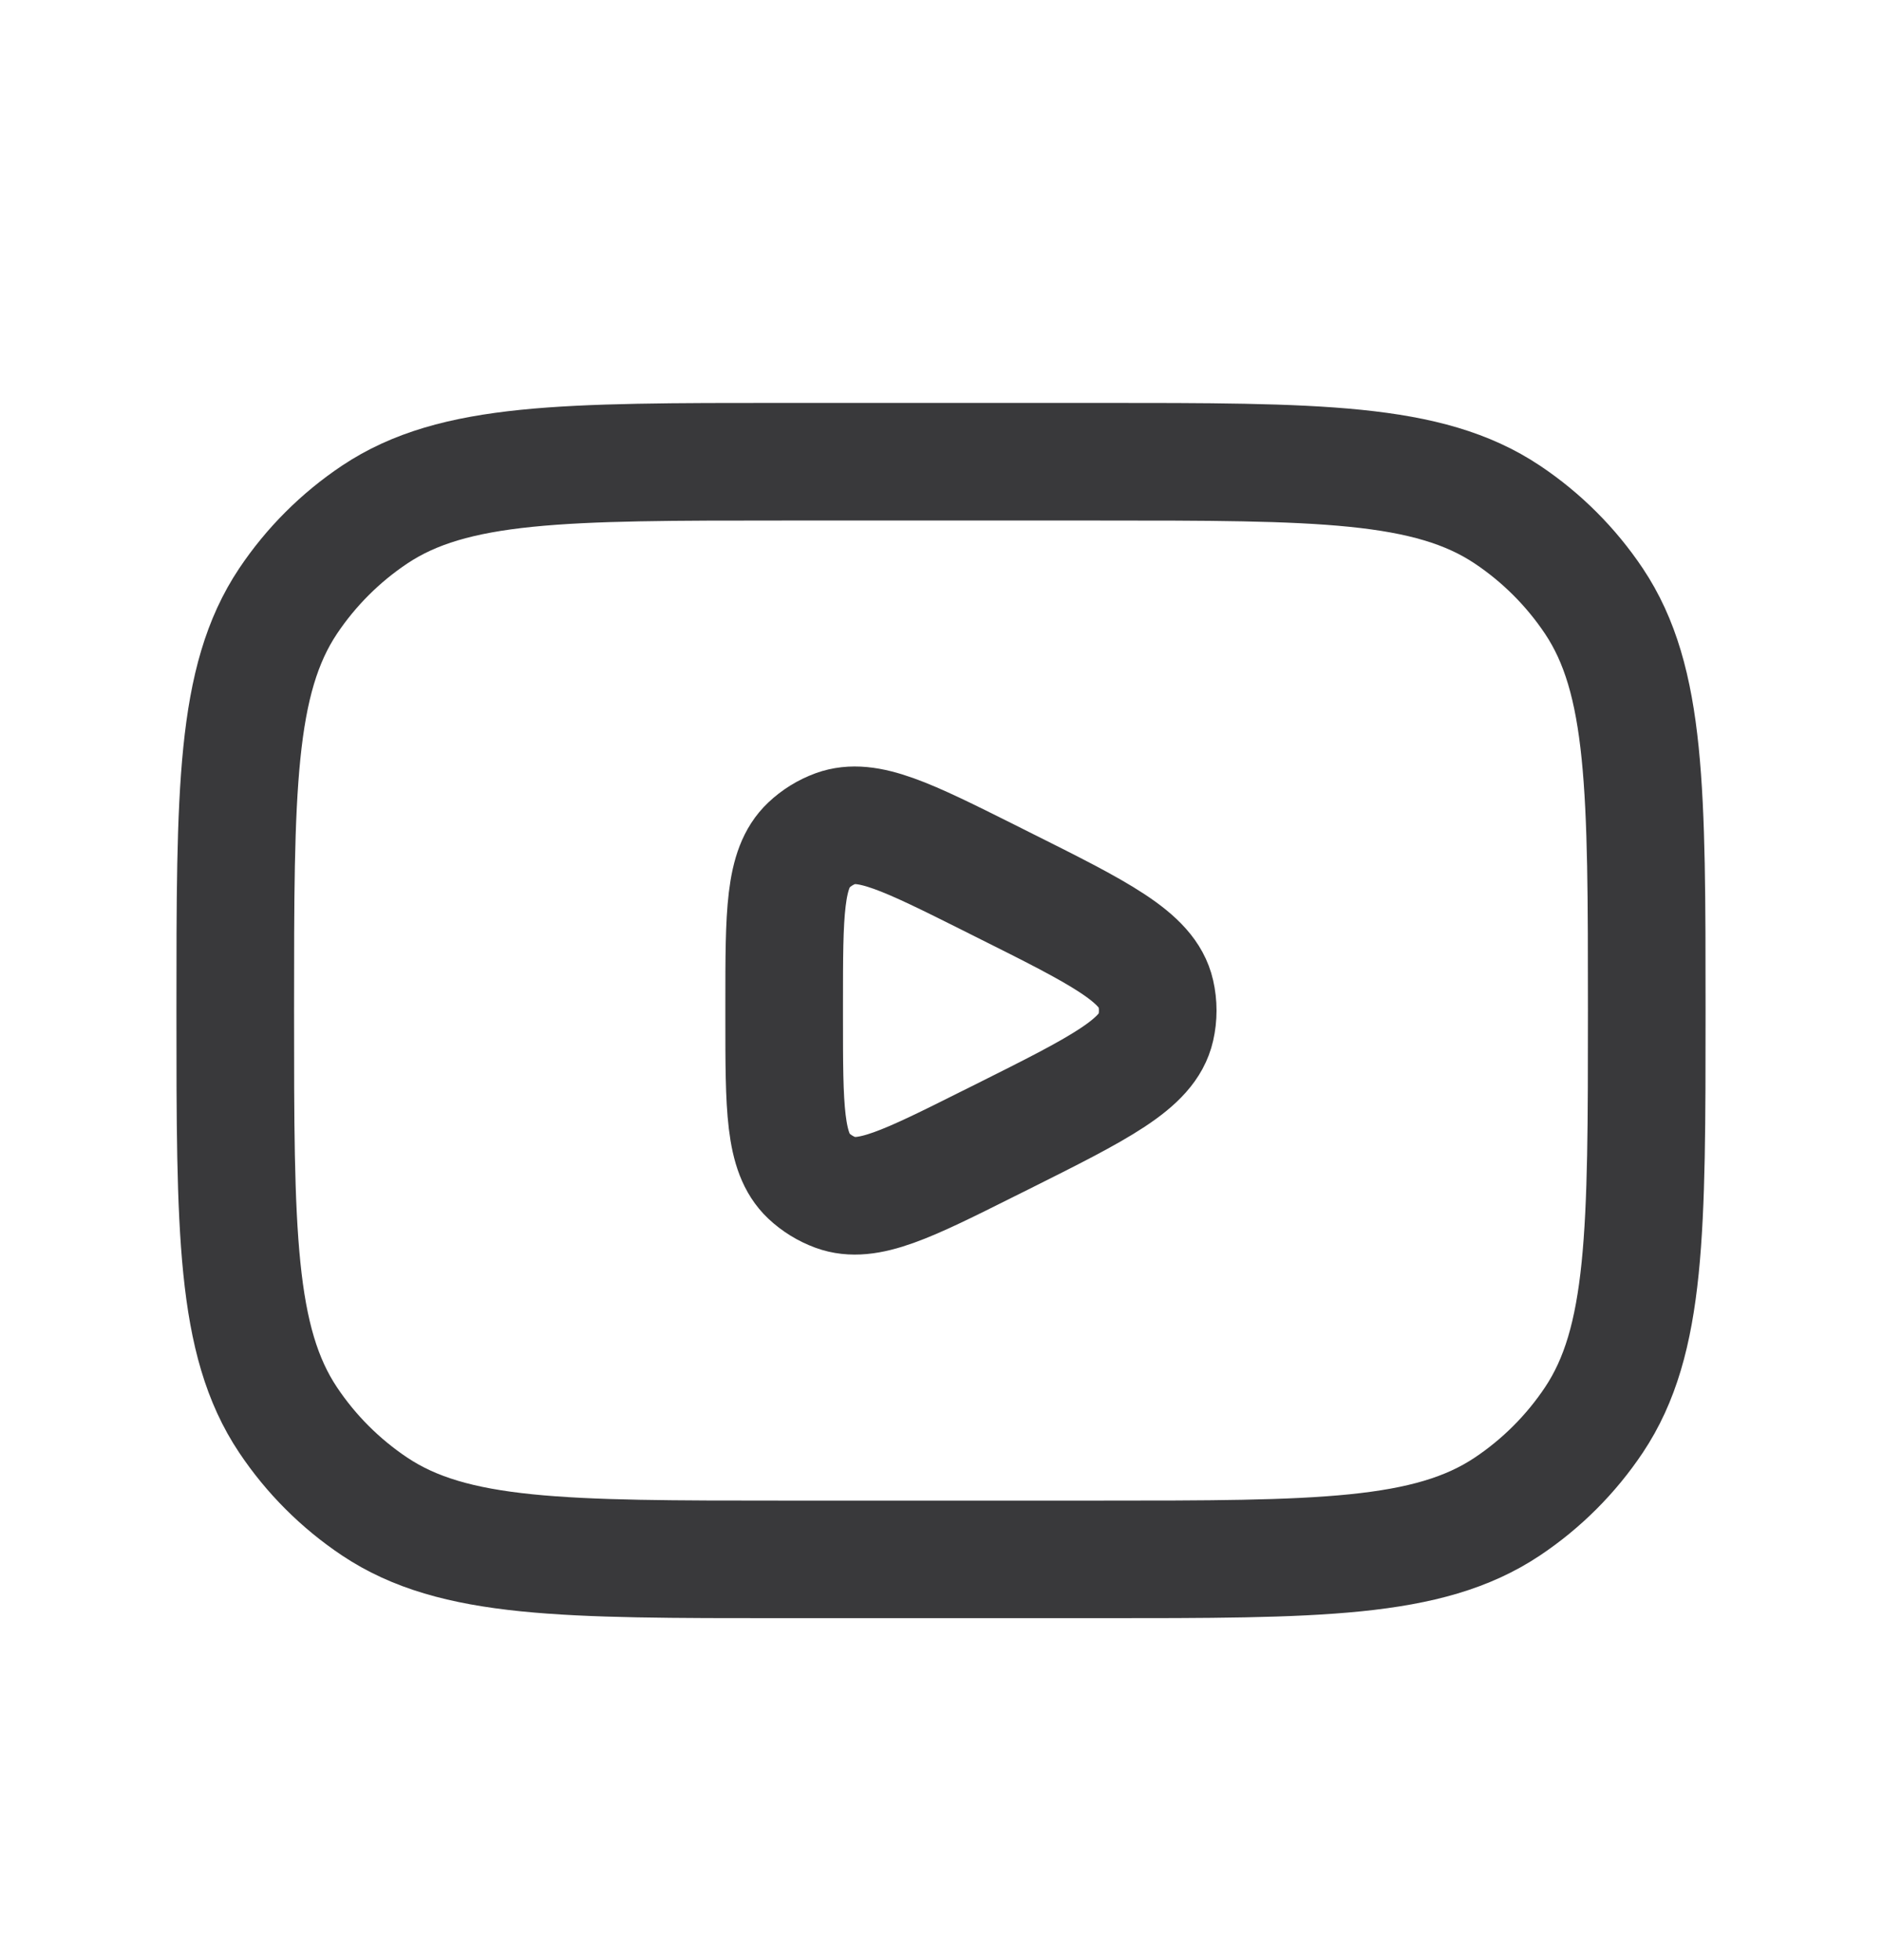 <svg width="24" height="25" viewBox="0 0 24 25" fill="none" xmlns="http://www.w3.org/2000/svg">
<path d="M10 19.889H14C16.809 19.889 18.213 19.889 19.222 19.215C19.659 18.923 20.034 18.548 20.326 18.111C21 17.102 21 15.698 21 12.889C21 10.08 21 8.675 20.326 7.666C20.034 7.23 19.659 6.855 19.222 6.563C18.213 5.889 16.809 5.889 14 5.889H10C7.191 5.889 5.787 5.889 4.778 6.563C4.341 6.855 3.966 7.23 3.674 7.666C3 8.675 3 10.08 3 12.889C3 15.698 3 17.102 3.674 18.111C3.966 18.548 4.341 18.923 4.778 19.215C5.787 19.889 7.191 19.889 10 19.889Z" stroke="#39393B" stroke-width="1.5"/>
<path d="M12.78 11.279C14.017 11.897 14.635 12.206 14.739 12.669C14.772 12.814 14.772 12.964 14.739 13.108C14.635 13.571 14.017 13.88 12.78 14.499L12.605 14.586C11.576 15.101 11.062 15.358 10.657 15.21C10.529 15.163 10.412 15.091 10.313 14.998C10 14.702 10 14.127 10 12.976L10 12.801C10 11.651 10 11.076 10.313 10.78C10.412 10.686 10.529 10.614 10.657 10.567C11.062 10.42 11.576 10.677 12.605 11.191L12.78 11.279Z" stroke="#39393B" stroke-width="1.5"/>
</svg>
